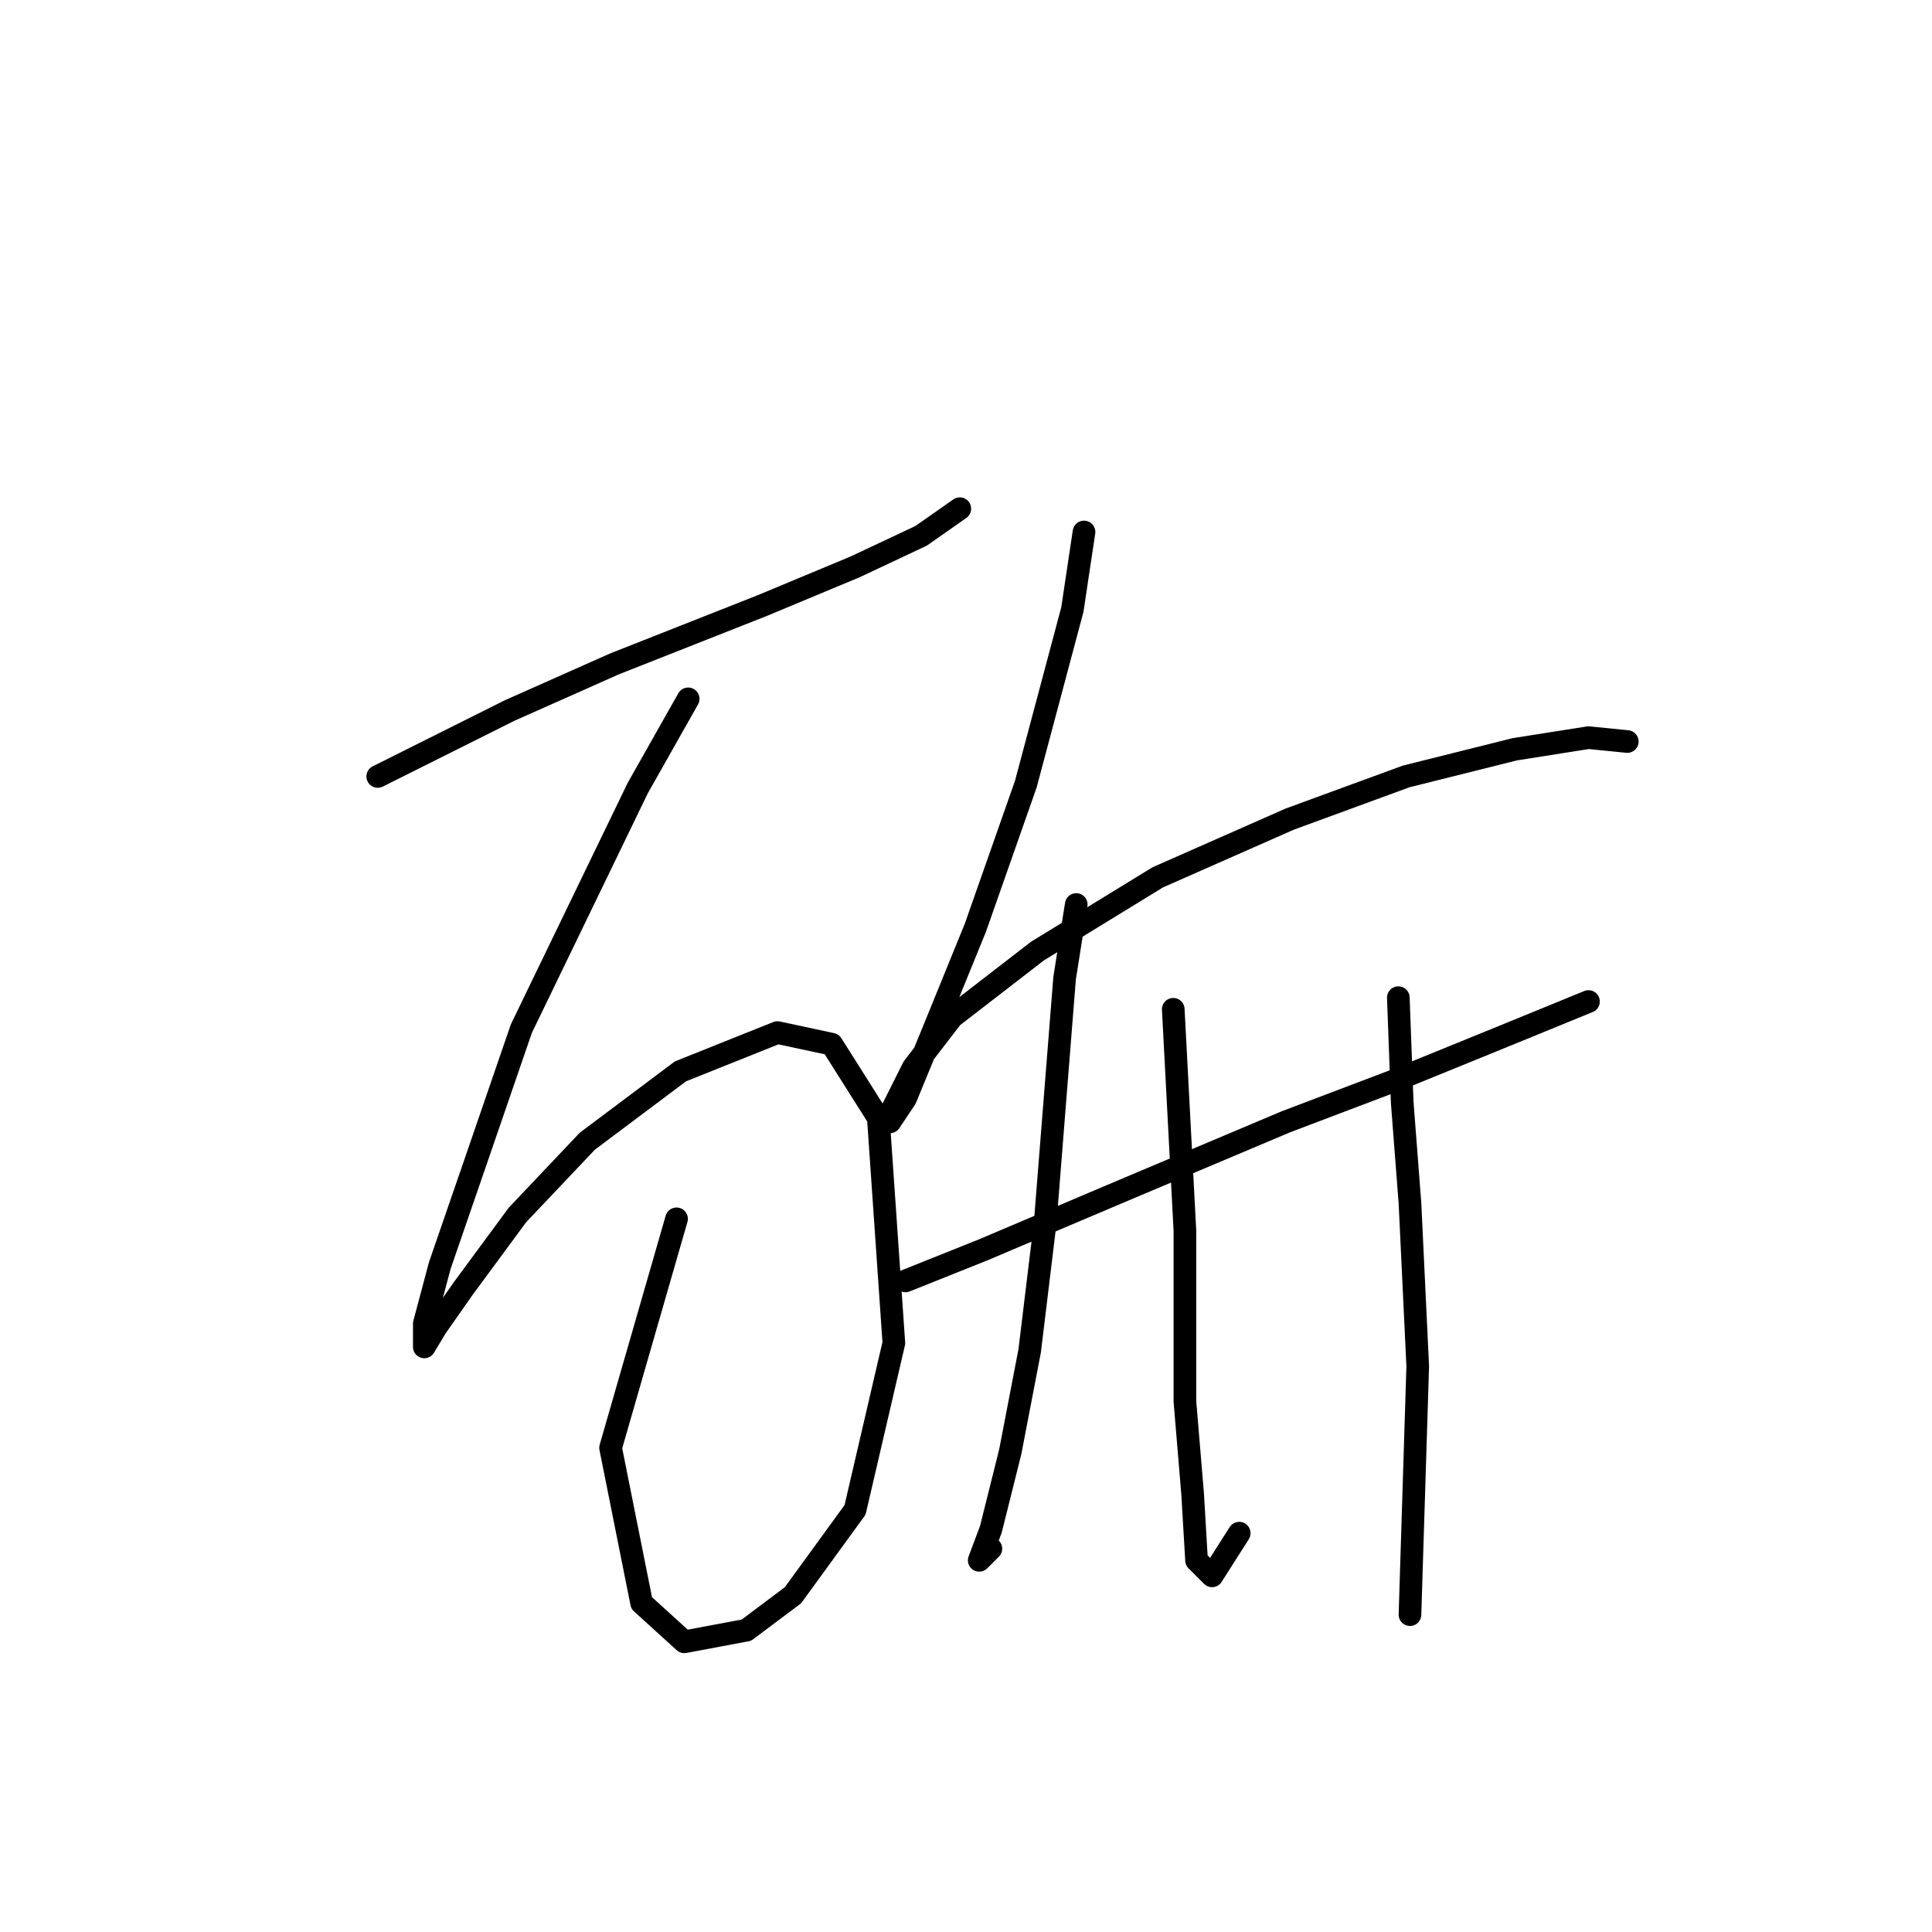 <?xml version="1.0" standalone="no"?>
    <svg width="256" height="256" xmlns="http://www.w3.org/2000/svg" version="1.1">
    <polyline stroke="black" stroke-width="3" stroke-linecap="round" fill="transparent" stroke-linejoin="round" points="50.052 102.884 67.535 94.143 81.418 87.972 100.958 80.259 113.299 75.117 122.04 71.004 127.182 67.404 127.182 67.404 " />
        <polyline stroke="black" stroke-width="3" stroke-linecap="round" fill="transparent" stroke-linejoin="round" points="91.188 92.6 84.504 104.426 69.078 136.307 63.422 152.761 58.28 167.673 56.223 175.386 56.223 178.471 57.765 175.9 61.365 170.758 68.564 160.988 77.819 151.218 90.16 141.963 103.015 136.821 110.214 138.363 116.384 148.133 118.441 177.957 113.299 200.067 105.072 211.379 98.901 216.007 90.674 217.55 85.018 212.408 80.904 191.84 89.646 161.502 89.646 161.502 " />
        <polyline stroke="black" stroke-width="3" stroke-linecap="round" fill="transparent" stroke-linejoin="round" points="143.636 70.489 142.094 80.773 135.923 103.912 129.239 122.938 123.583 136.821 119.983 145.562 117.926 148.647 117.926 147.619 121.012 141.449 126.154 134.764 137.466 126.023 153.406 116.253 170.889 108.54 186.315 102.884 200.712 99.284 210.482 97.742 215.624 98.256 215.624 98.256 " />
        <polyline stroke="black" stroke-width="3" stroke-linecap="round" fill="transparent" stroke-linejoin="round" points="119.983 169.729 130.267 165.616 147.236 158.417 170.375 148.647 185.286 142.991 199.17 137.335 210.482 132.707 210.482 132.707 " />
        <polyline stroke="black" stroke-width="3" stroke-linecap="round" fill="transparent" stroke-linejoin="round" points="142.608 119.852 141.065 129.622 138.494 162.017 136.438 178.985 133.867 192.354 131.296 202.638 129.753 206.752 131.296 205.209 131.296 205.209 " />
        <polyline stroke="black" stroke-width="3" stroke-linecap="round" fill="transparent" stroke-linejoin="round" points="155.463 133.736 157.005 163.045 157.005 185.67 158.034 198.01 158.548 206.752 160.605 208.808 164.204 203.152 164.204 203.152 " />
        <polyline stroke="black" stroke-width="3" stroke-linecap="round" fill="transparent" stroke-linejoin="round" points="185.286 132.193 185.8 146.076 186.829 159.446 187.857 181.042 186.829 213.95 186.829 213.95 " />
        </svg>